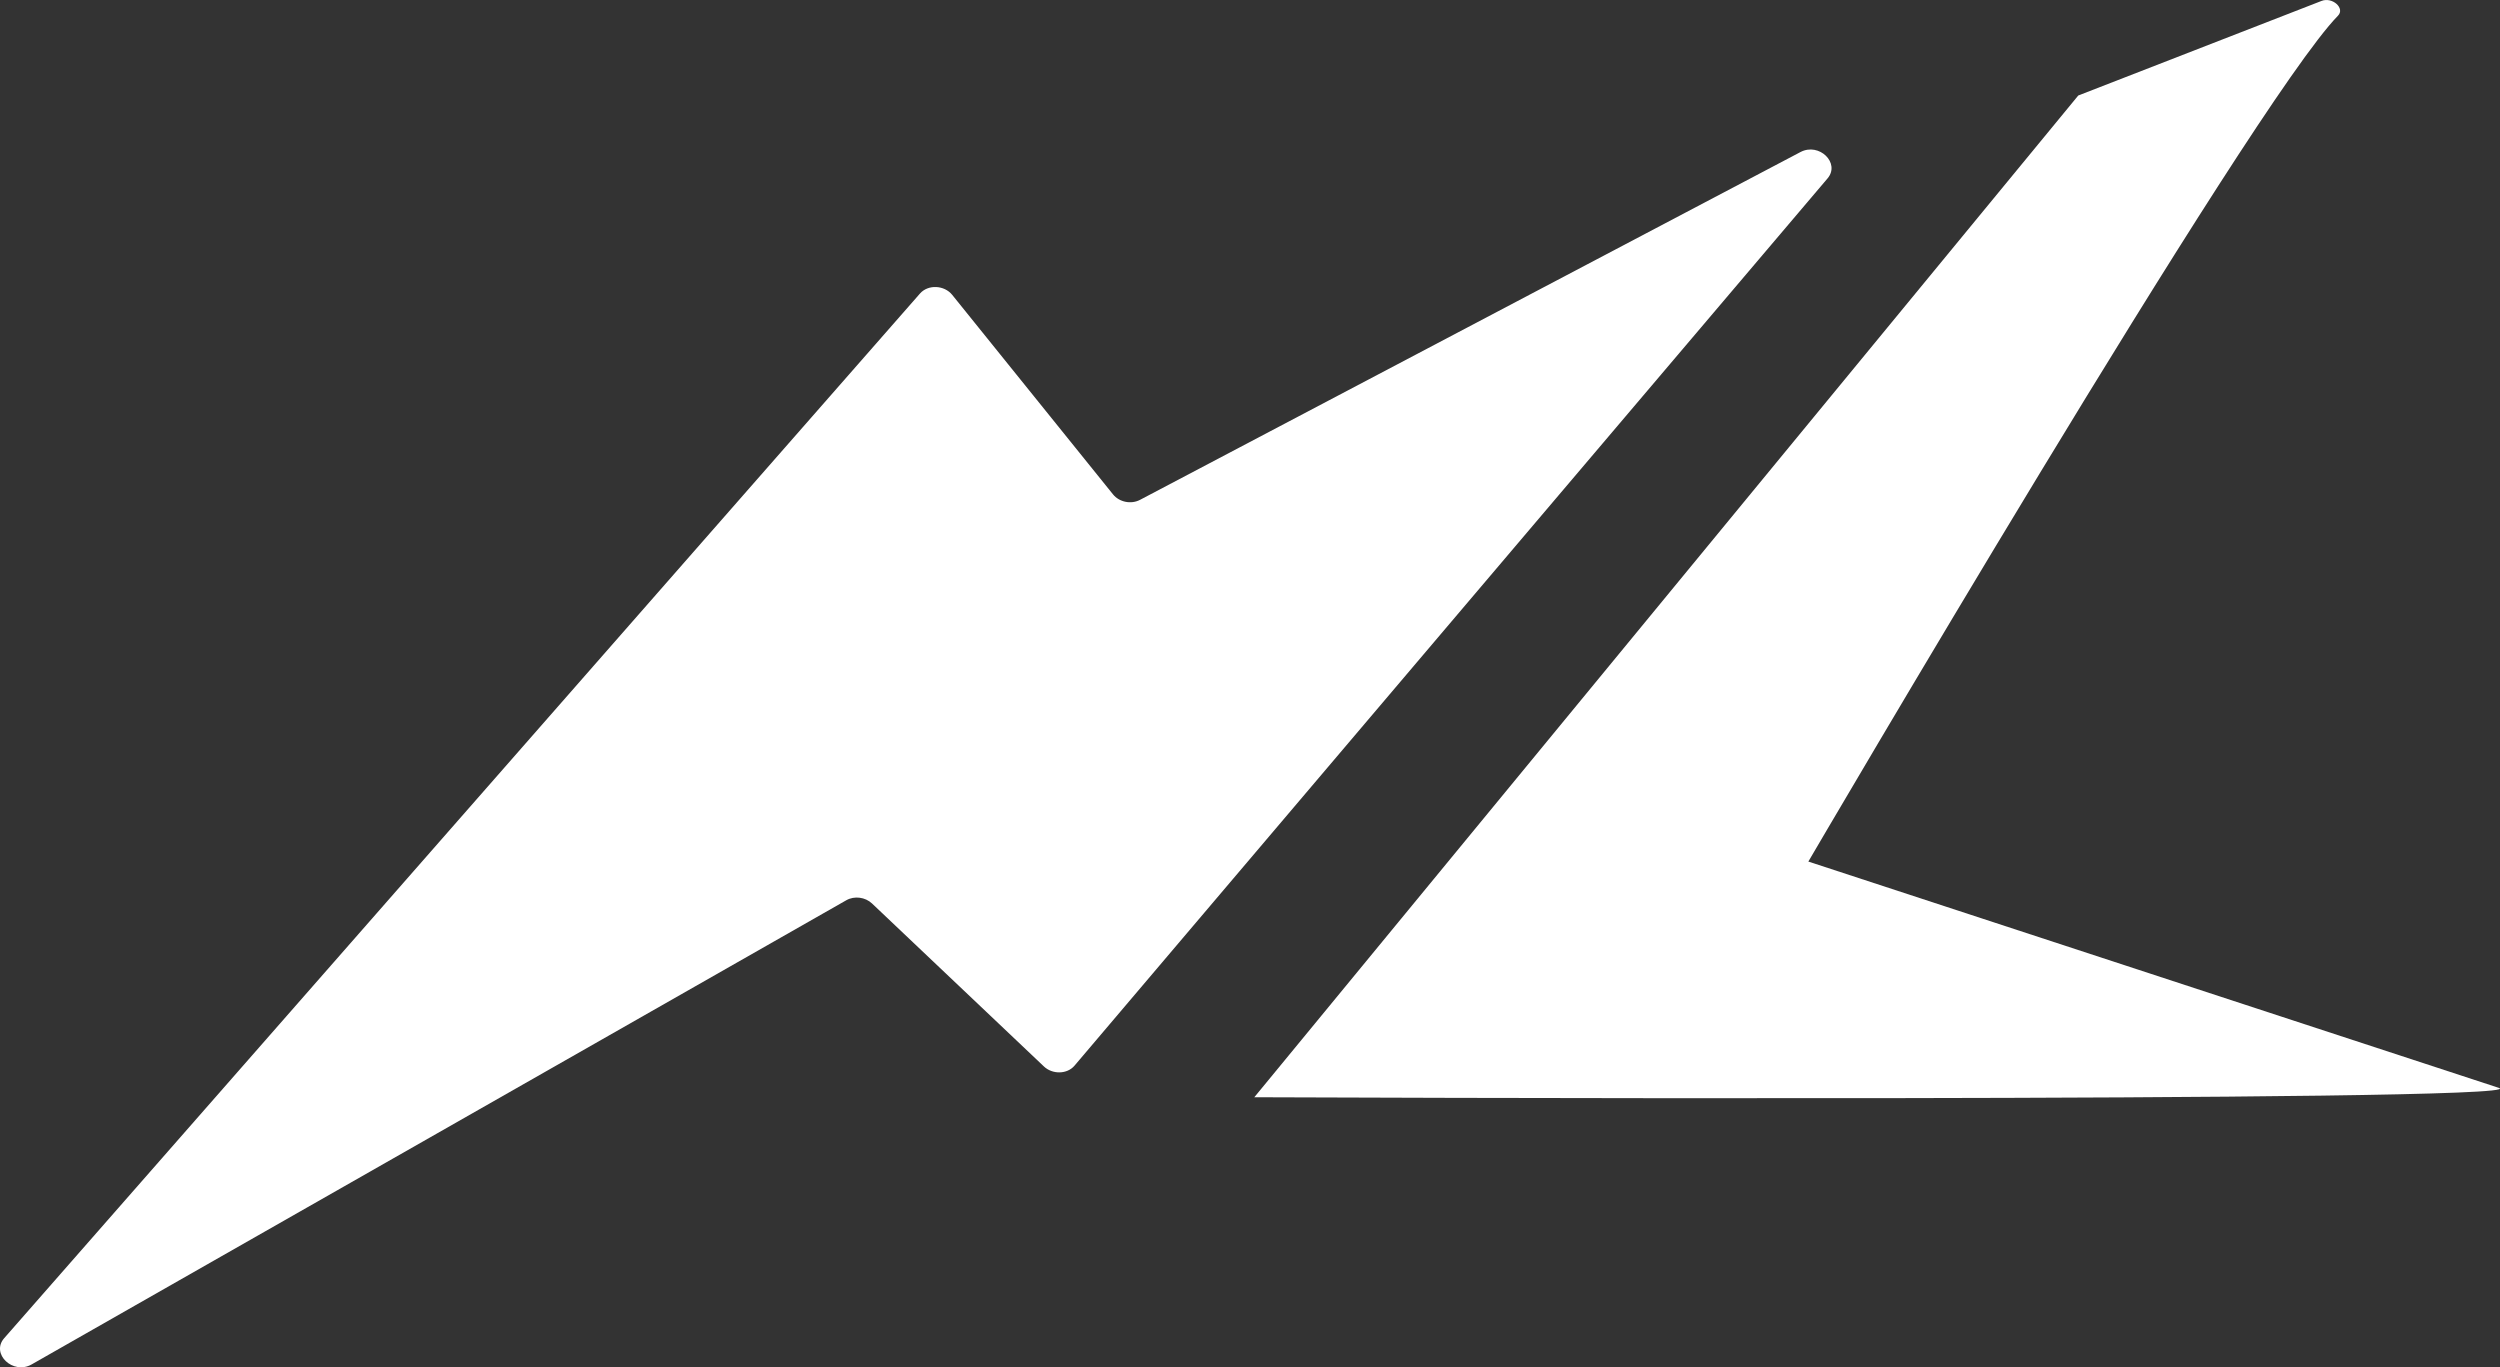 <?xml version="1.0" encoding="UTF-8"?>
<svg id="Layer_2" xmlns="http://www.w3.org/2000/svg" viewBox="0 0 597.52 326.79">
  <rect x="0" y="0" width="597.52" height="326.79" fill="#333333" stroke="none"/>
  <defs>
    <style>
      .cls-1 {
        fill: #fff;
      }
    </style>
  </defs>
  <g id="Layer_5">
    <g>
      <path class="cls-1" d="M1,319.84L219.89,70.15c1.93-2.2,5.8-2.03,7.7.33l38.43,47.68c1.5,1.86,4.32,2.43,6.45,1.31l157.86-83.13c4.46-2.35,9.58,2.63,6.47,6.3l-179.99,212.07c-1.75,2.06-5.25,2.14-7.32.17l-41.06-38.93c-1.63-1.55-4.24-1.88-6.16-.78L7.56,326.11c-4.47,2.55-9.81-2.56-6.56-6.27Z"/>
      <path class="cls-1" d="M299.79,262.25s307,1.31,297.51-2.22l-165.09-54.11S538.09,24.89,558.8,3.75c1.74-1.78-1.35-4.54-3.93-3.53l-58.15,22.61"/>
    </g>
  </g>
</svg>